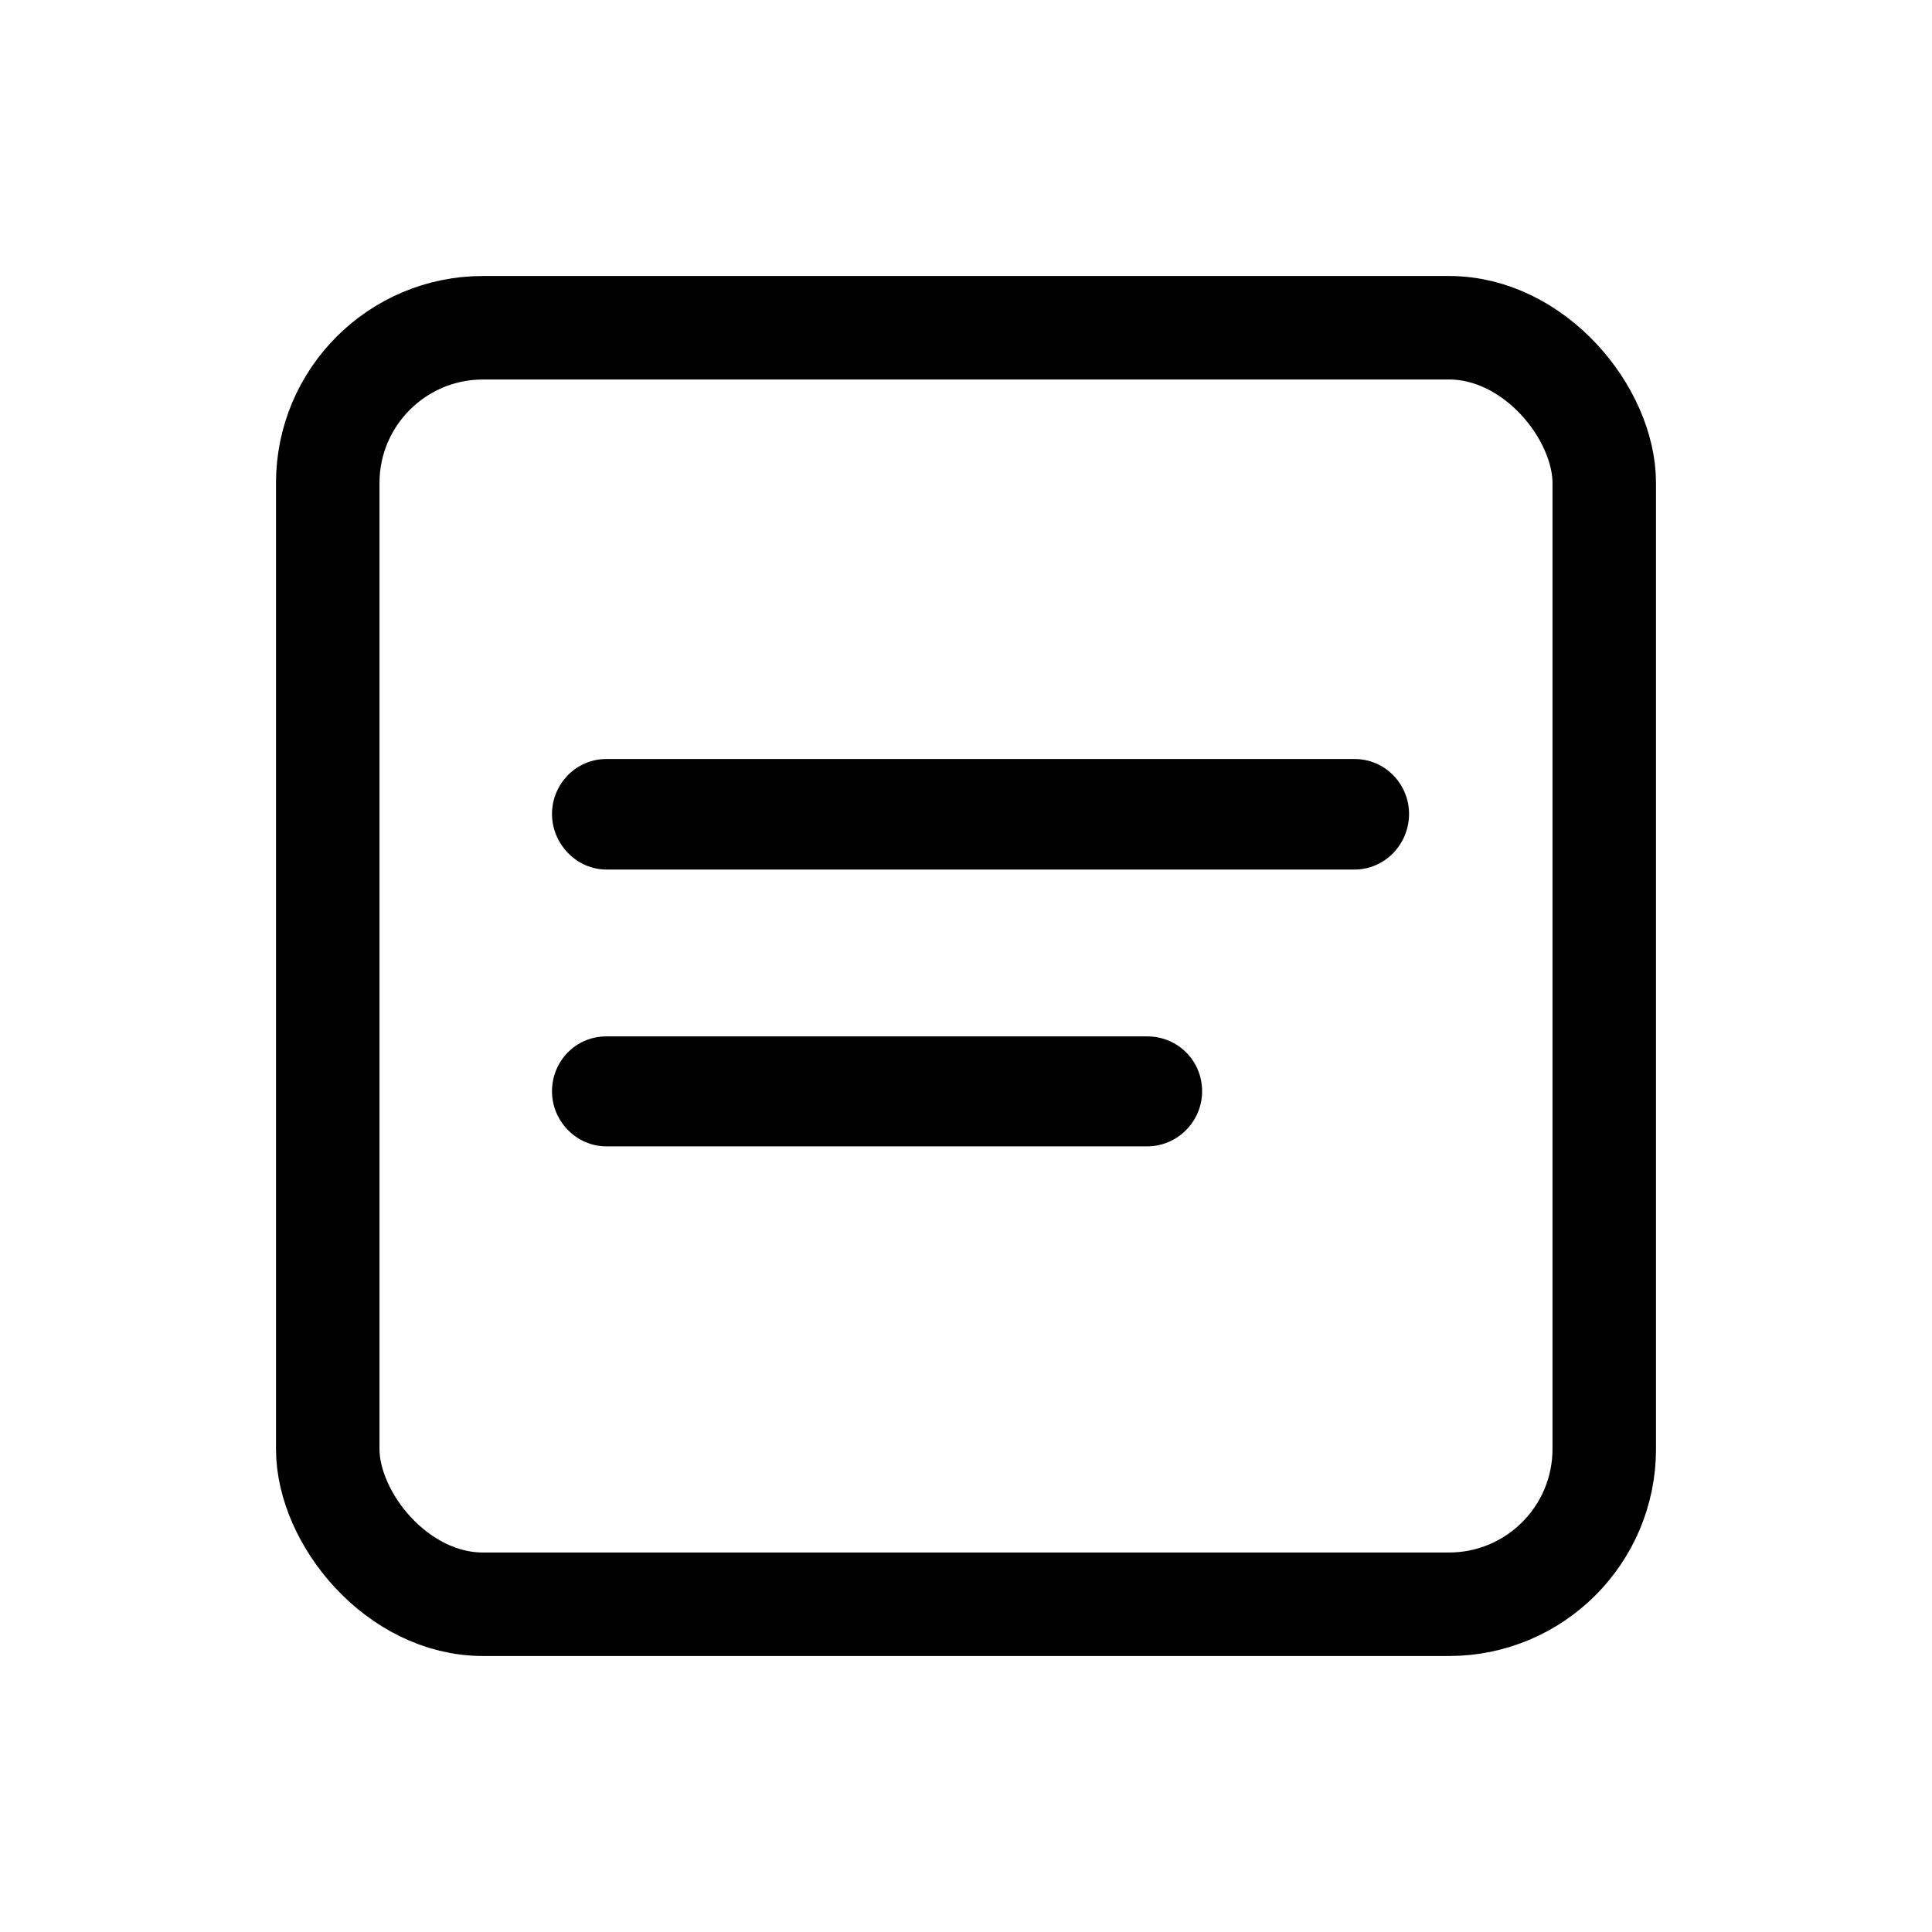 <svg fill="none" height="28" viewBox="0 0 28 28" width="28" xmlns="http://www.w3.org/2000/svg"><path d="m8.789 12.602h10.843c.438 0 .789-.367.789-.805s-.351-.797-.789-.797h-10.843c-.445 0-.789.367-.789.797s.352.805.789.805zm0 4.012h7.836c.445 0 .797-.367.797-.797 0-.445-.352-.797-.797-.797h-7.836c-.445 0-.789.359-.789.797 0 .43.352.797.789.797z" fill="#000"/><rect height="18.5" rx="2.25" stroke="#000" stroke-width="1.5" width="18.5" x="4.75" y="4.75"/></svg>